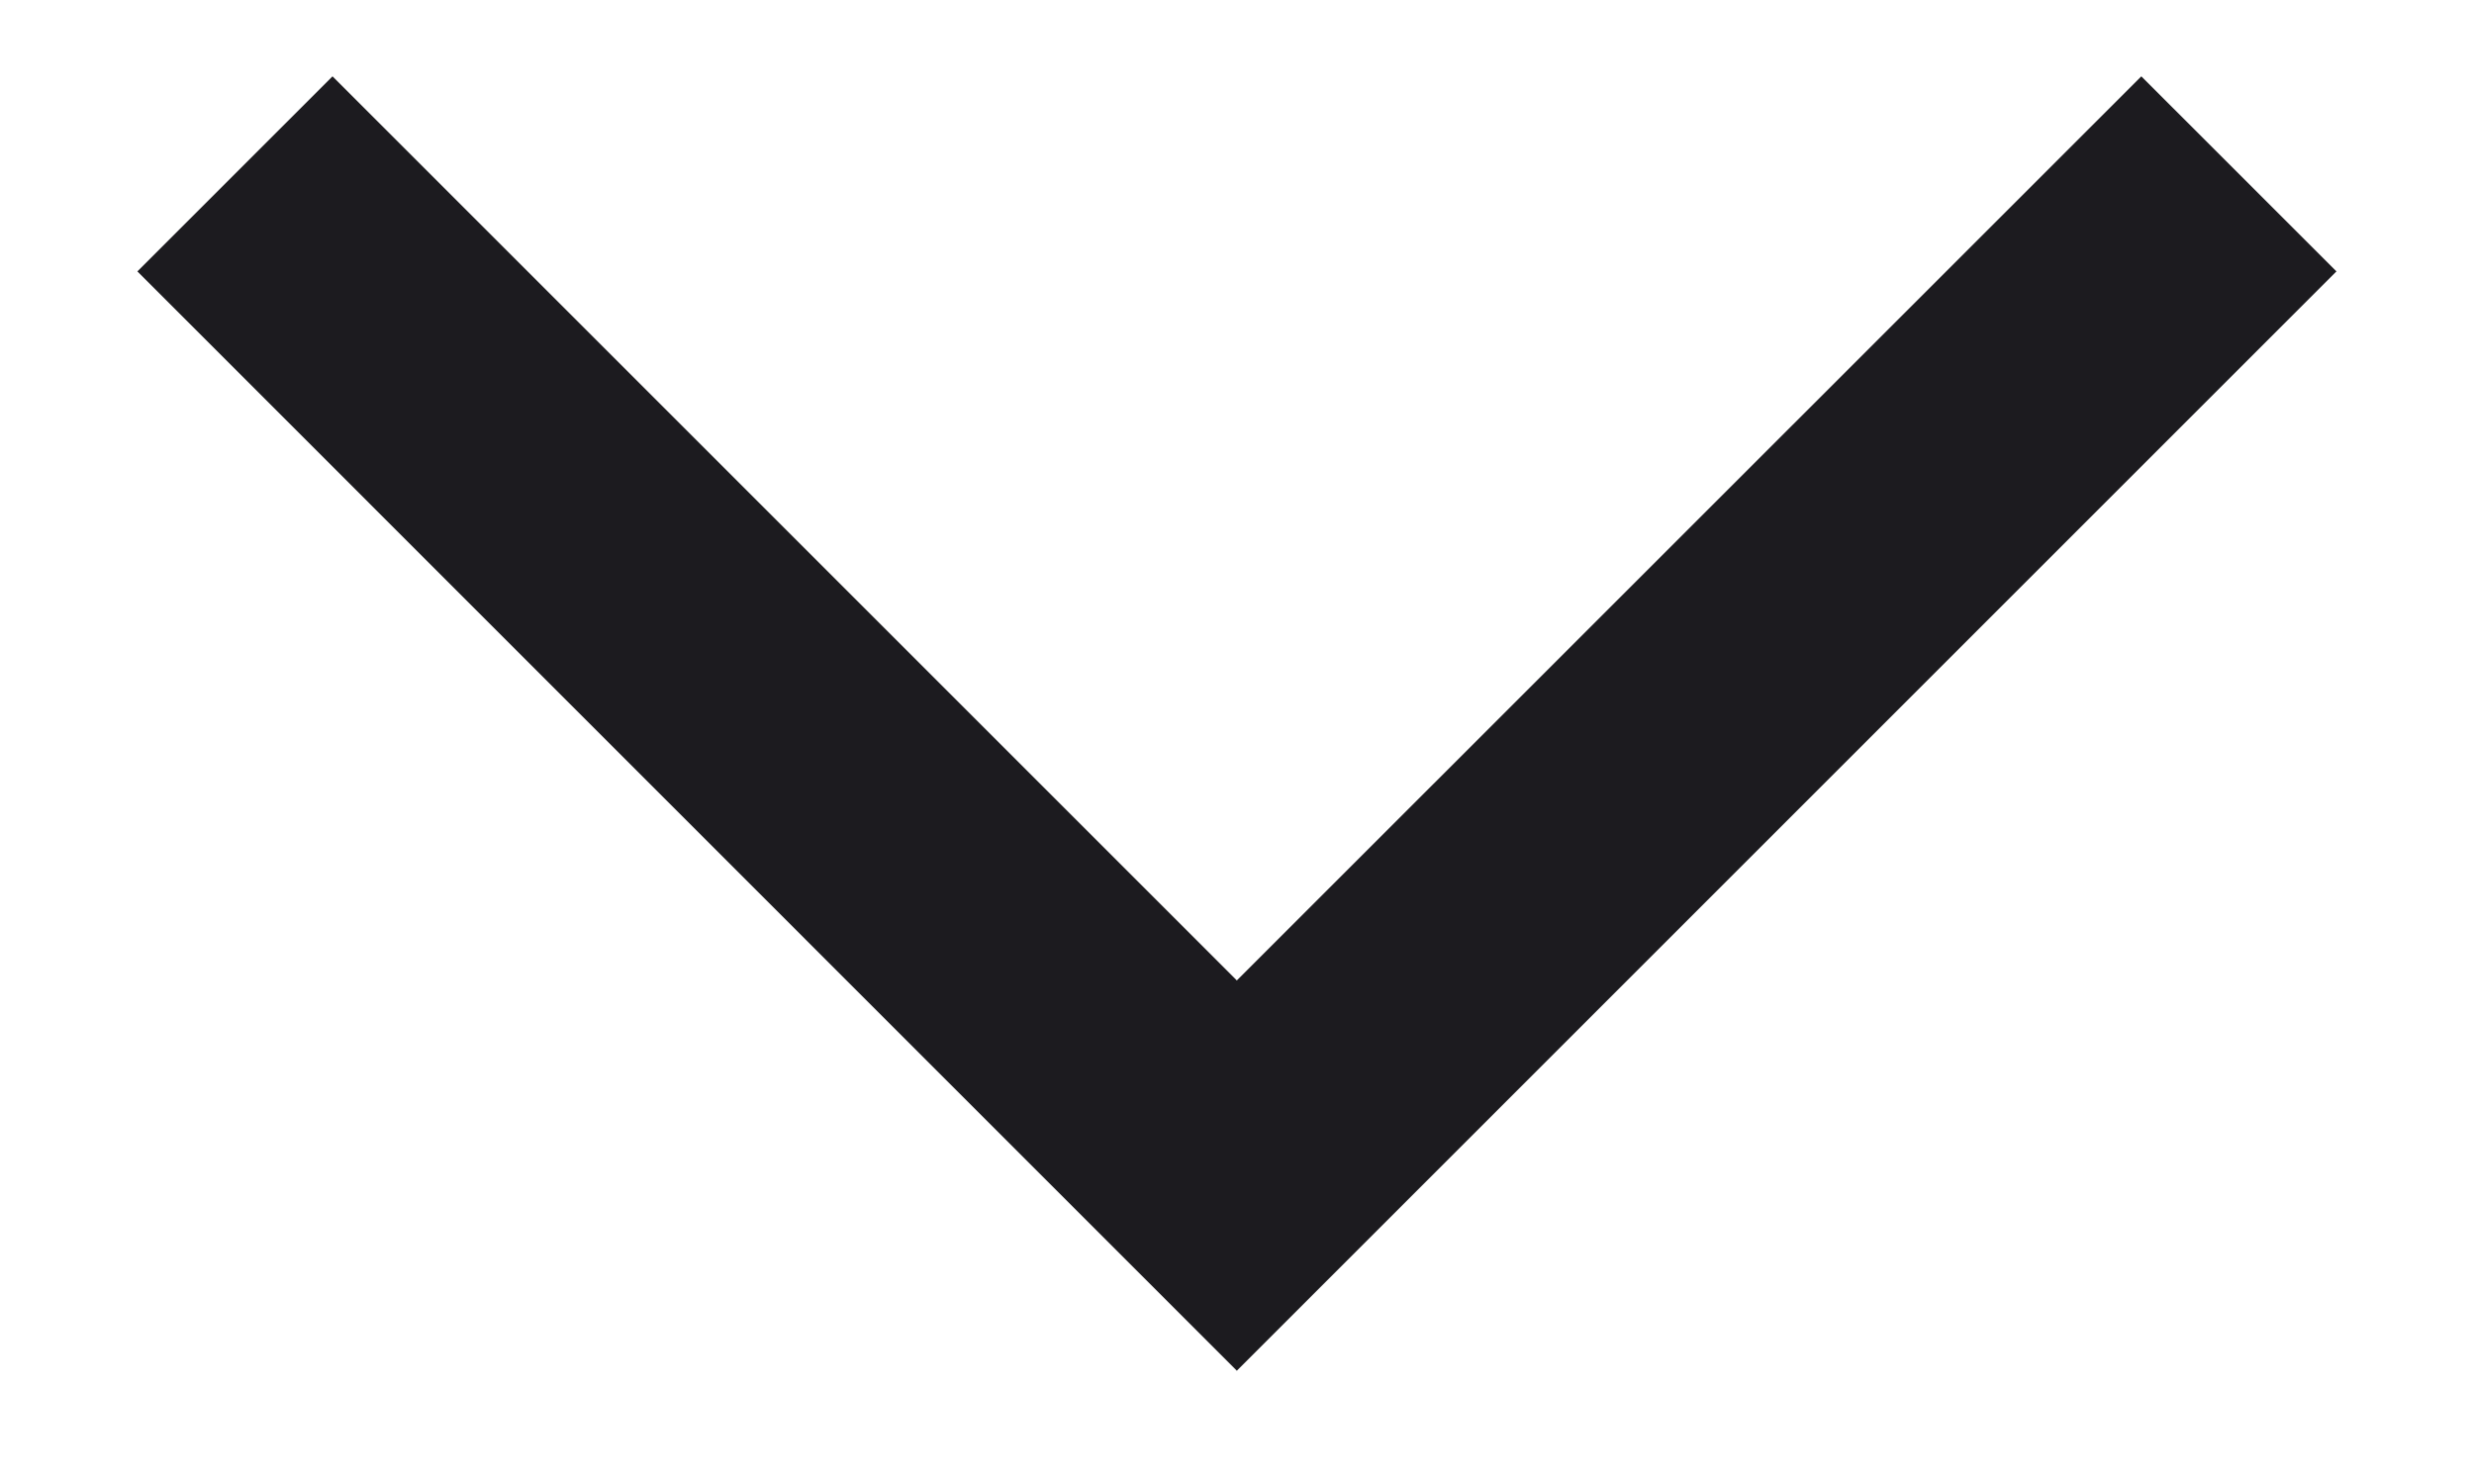 <svg width="15" height="9" viewBox="0 0 15 9" fill="none" xmlns="http://www.w3.org/2000/svg">
<path d="M0.833 1.646L2.016 0.463L7.499 5.946L12.983 0.463L14.166 1.646L7.499 8.313L0.833 1.646Z" fill="#1C1B1F"/>
</svg>
